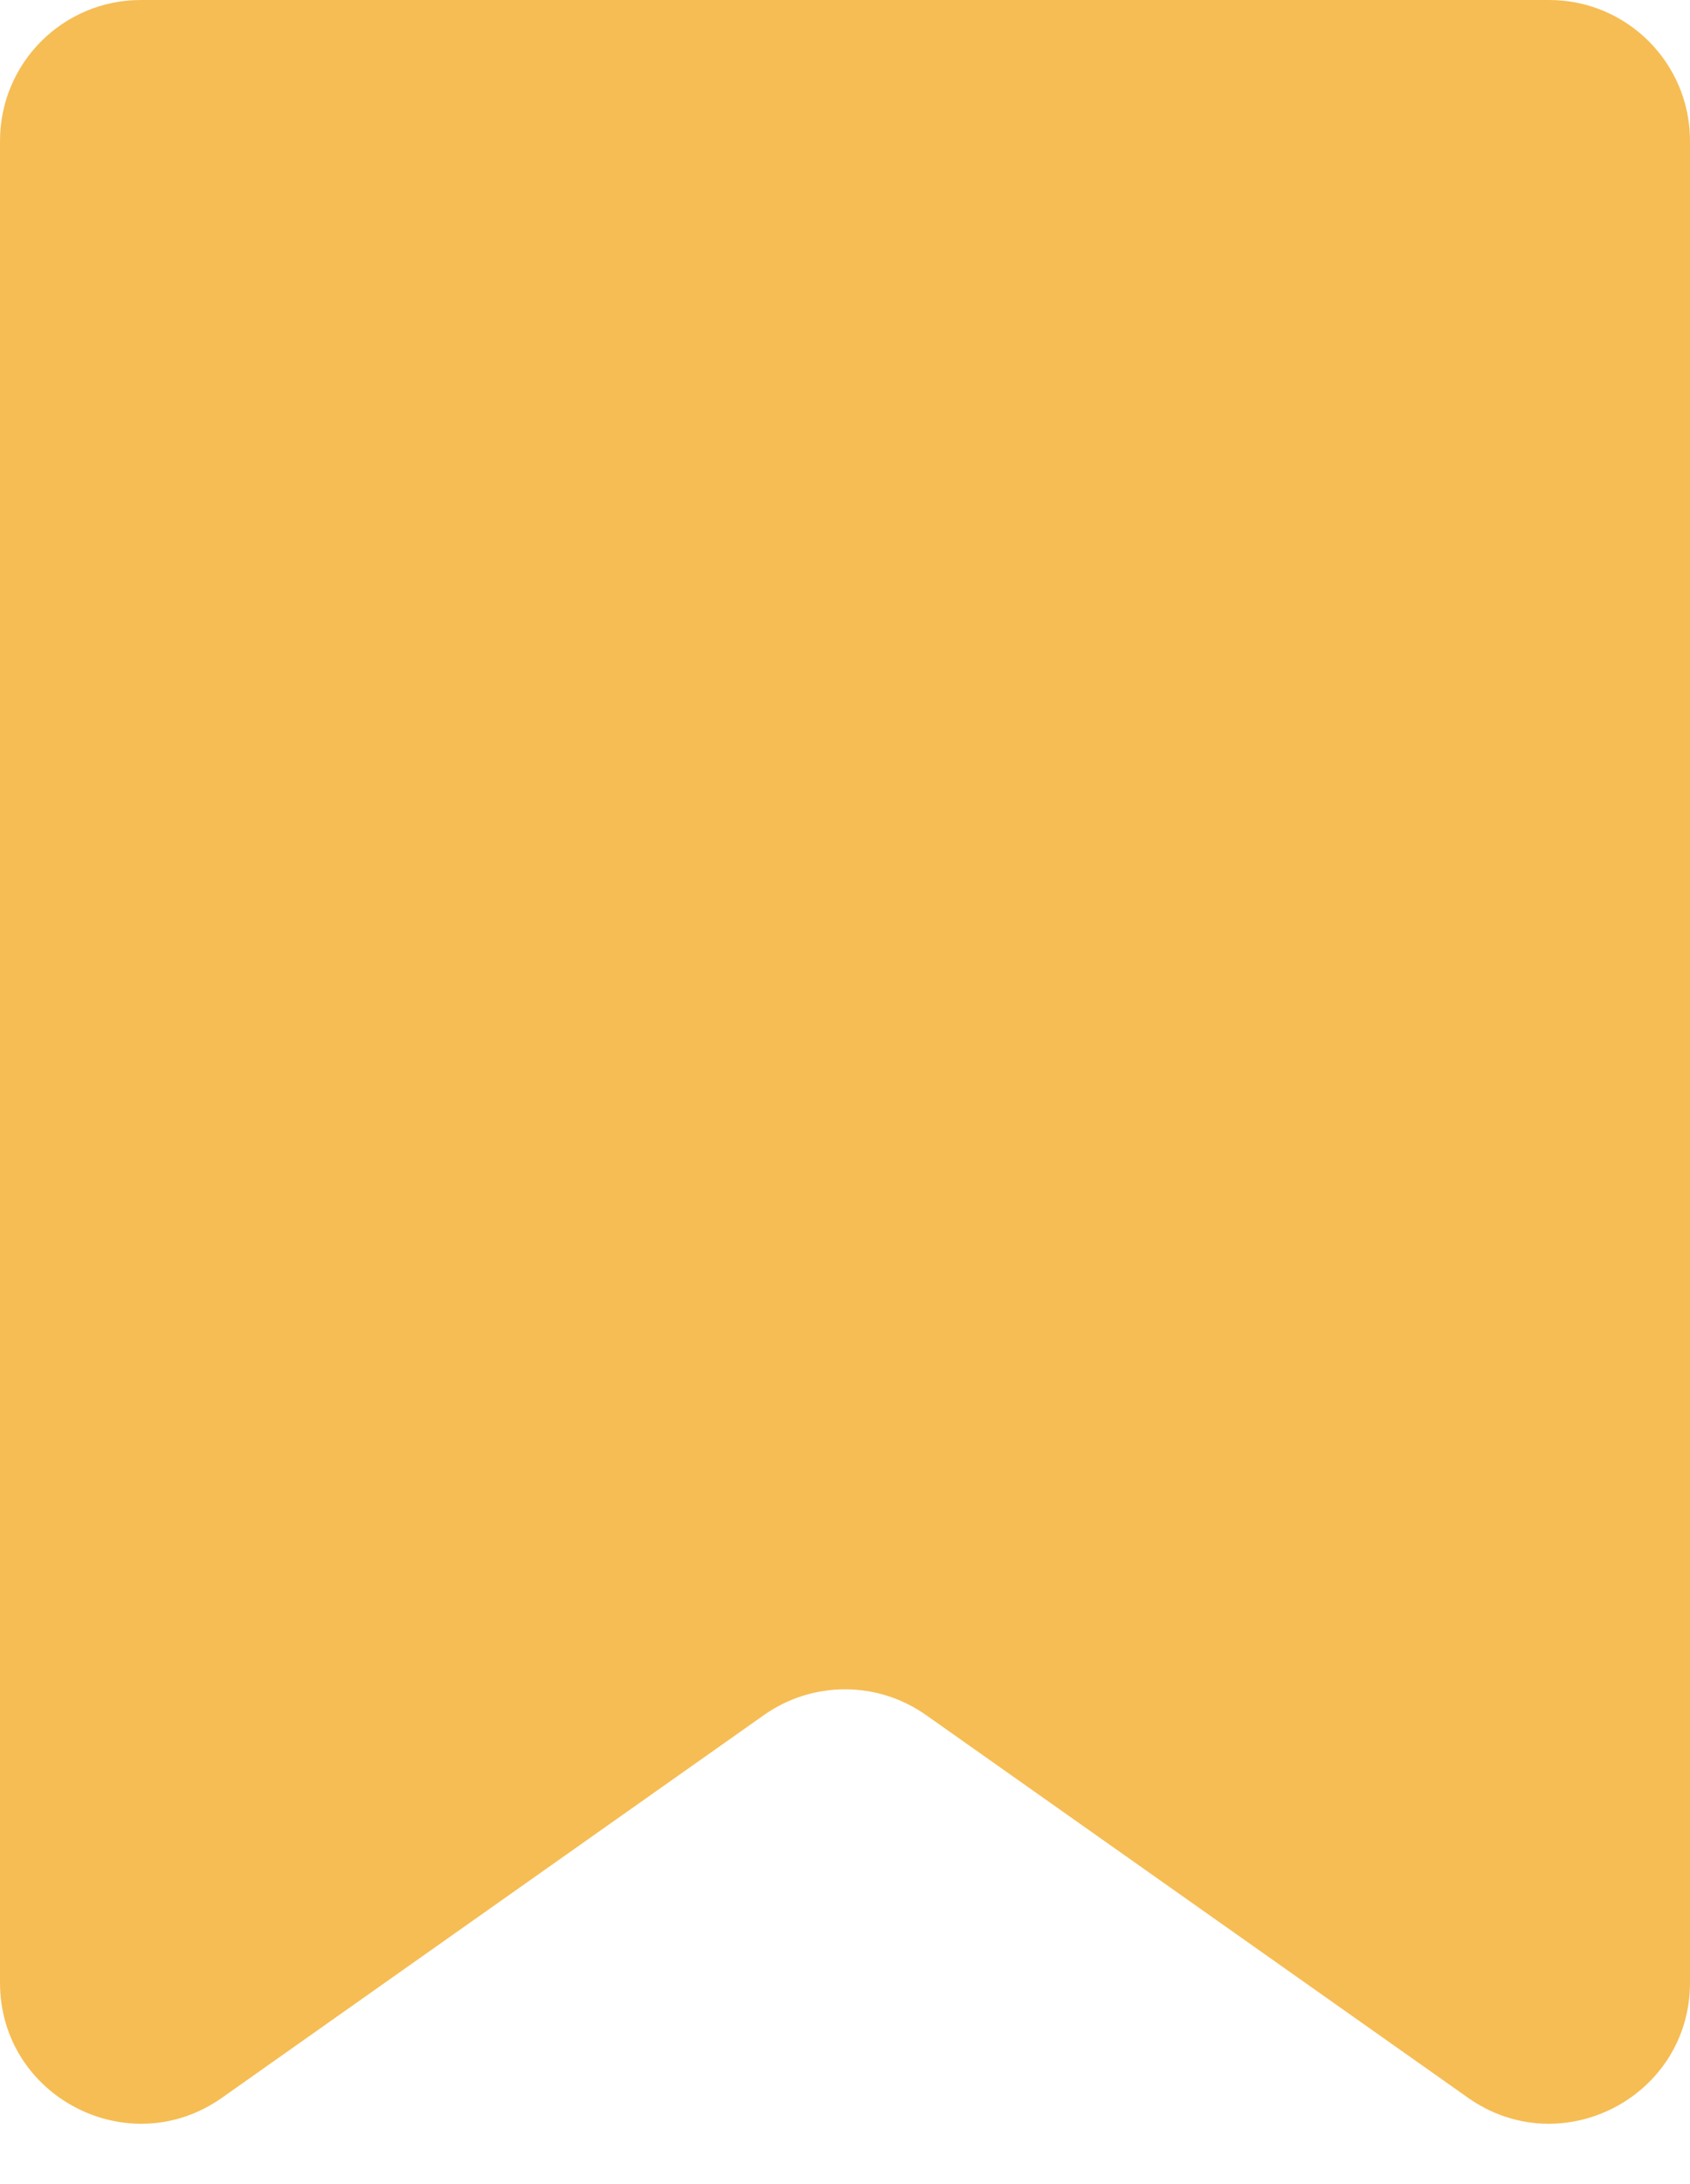 <svg width="24" height="31" viewBox="0 0 24 31" fill="none" xmlns="http://www.w3.org/2000/svg">
<path d="M0 2C0 0.895 0.895 0 2 0H22C23.105 0 24 0.895 24 2V28.14C24 29.762 22.172 30.709 20.847 29.774L13.153 24.344C12.462 23.855 11.538 23.855 10.847 24.344L3.153 29.774C1.829 30.709 0 29.762 0 28.14V2Z" fill="#F6BD54"/>
</svg>
